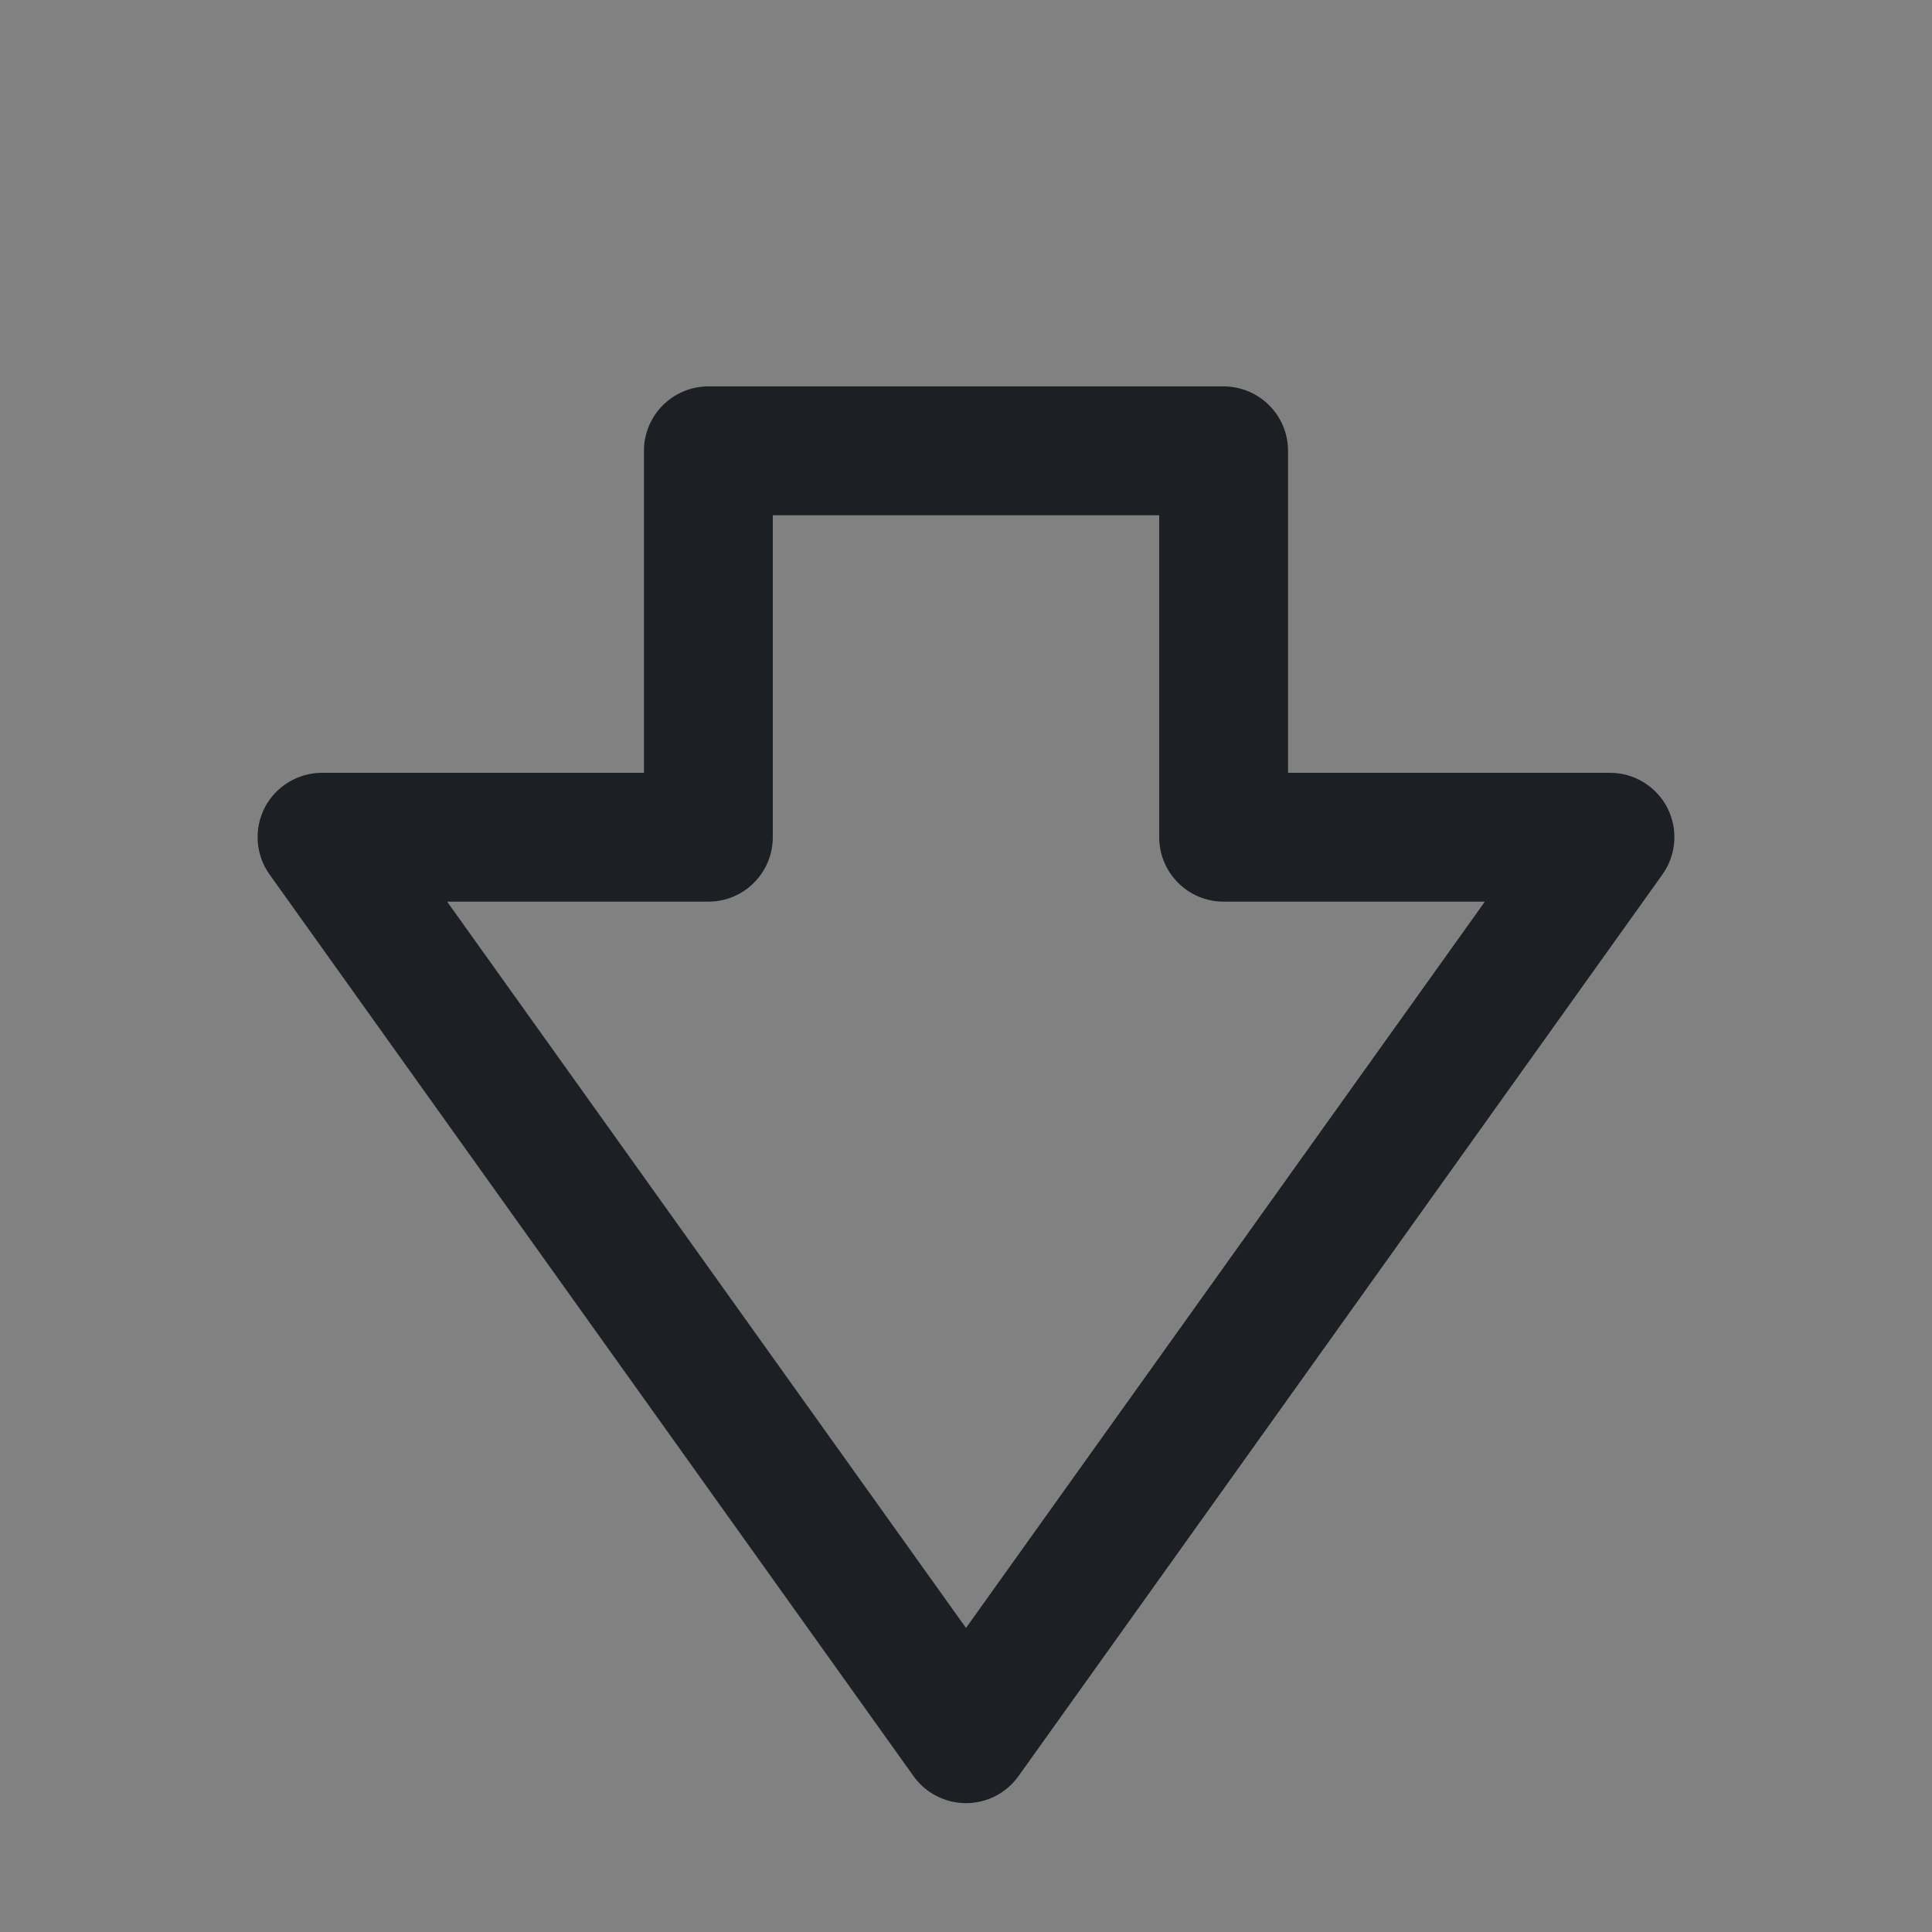 <svg width="16" height="16" viewBox="0 0 16 16" fill="none" xmlns="http://www.w3.org/2000/svg">
<rect x="0" y="0" width="16" height="16" fill="#808080" stroke="none"/>
<rect width="16" height="16" fill="white" fill-opacity="0.01"/>
<path fill-rule="evenodd" clip-rule="evenodd" d="M5.333 3.733C5.333 3.439 5.572 3.2 5.867 3.2H10.133C10.428 3.2 10.667 3.439 10.667 3.733V6.4H13.333C13.533 6.4 13.716 6.512 13.808 6.689C13.899 6.867 13.883 7.081 13.767 7.243L8.434 14.71C8.334 14.85 8.172 14.933 8 14.933C7.828 14.933 7.666 14.85 7.566 14.71L2.233 7.243C2.117 7.081 2.101 6.867 2.192 6.689C2.284 6.512 2.467 6.4 2.667 6.4H5.333V3.733ZM6.4 4.267V6.933C6.4 7.228 6.161 7.467 5.867 7.467H3.703L8 13.482L12.297 7.467H10.133C9.839 7.467 9.6 7.228 9.6 6.933V4.267H6.4Z" fill="#1C2024"/>
</svg>
